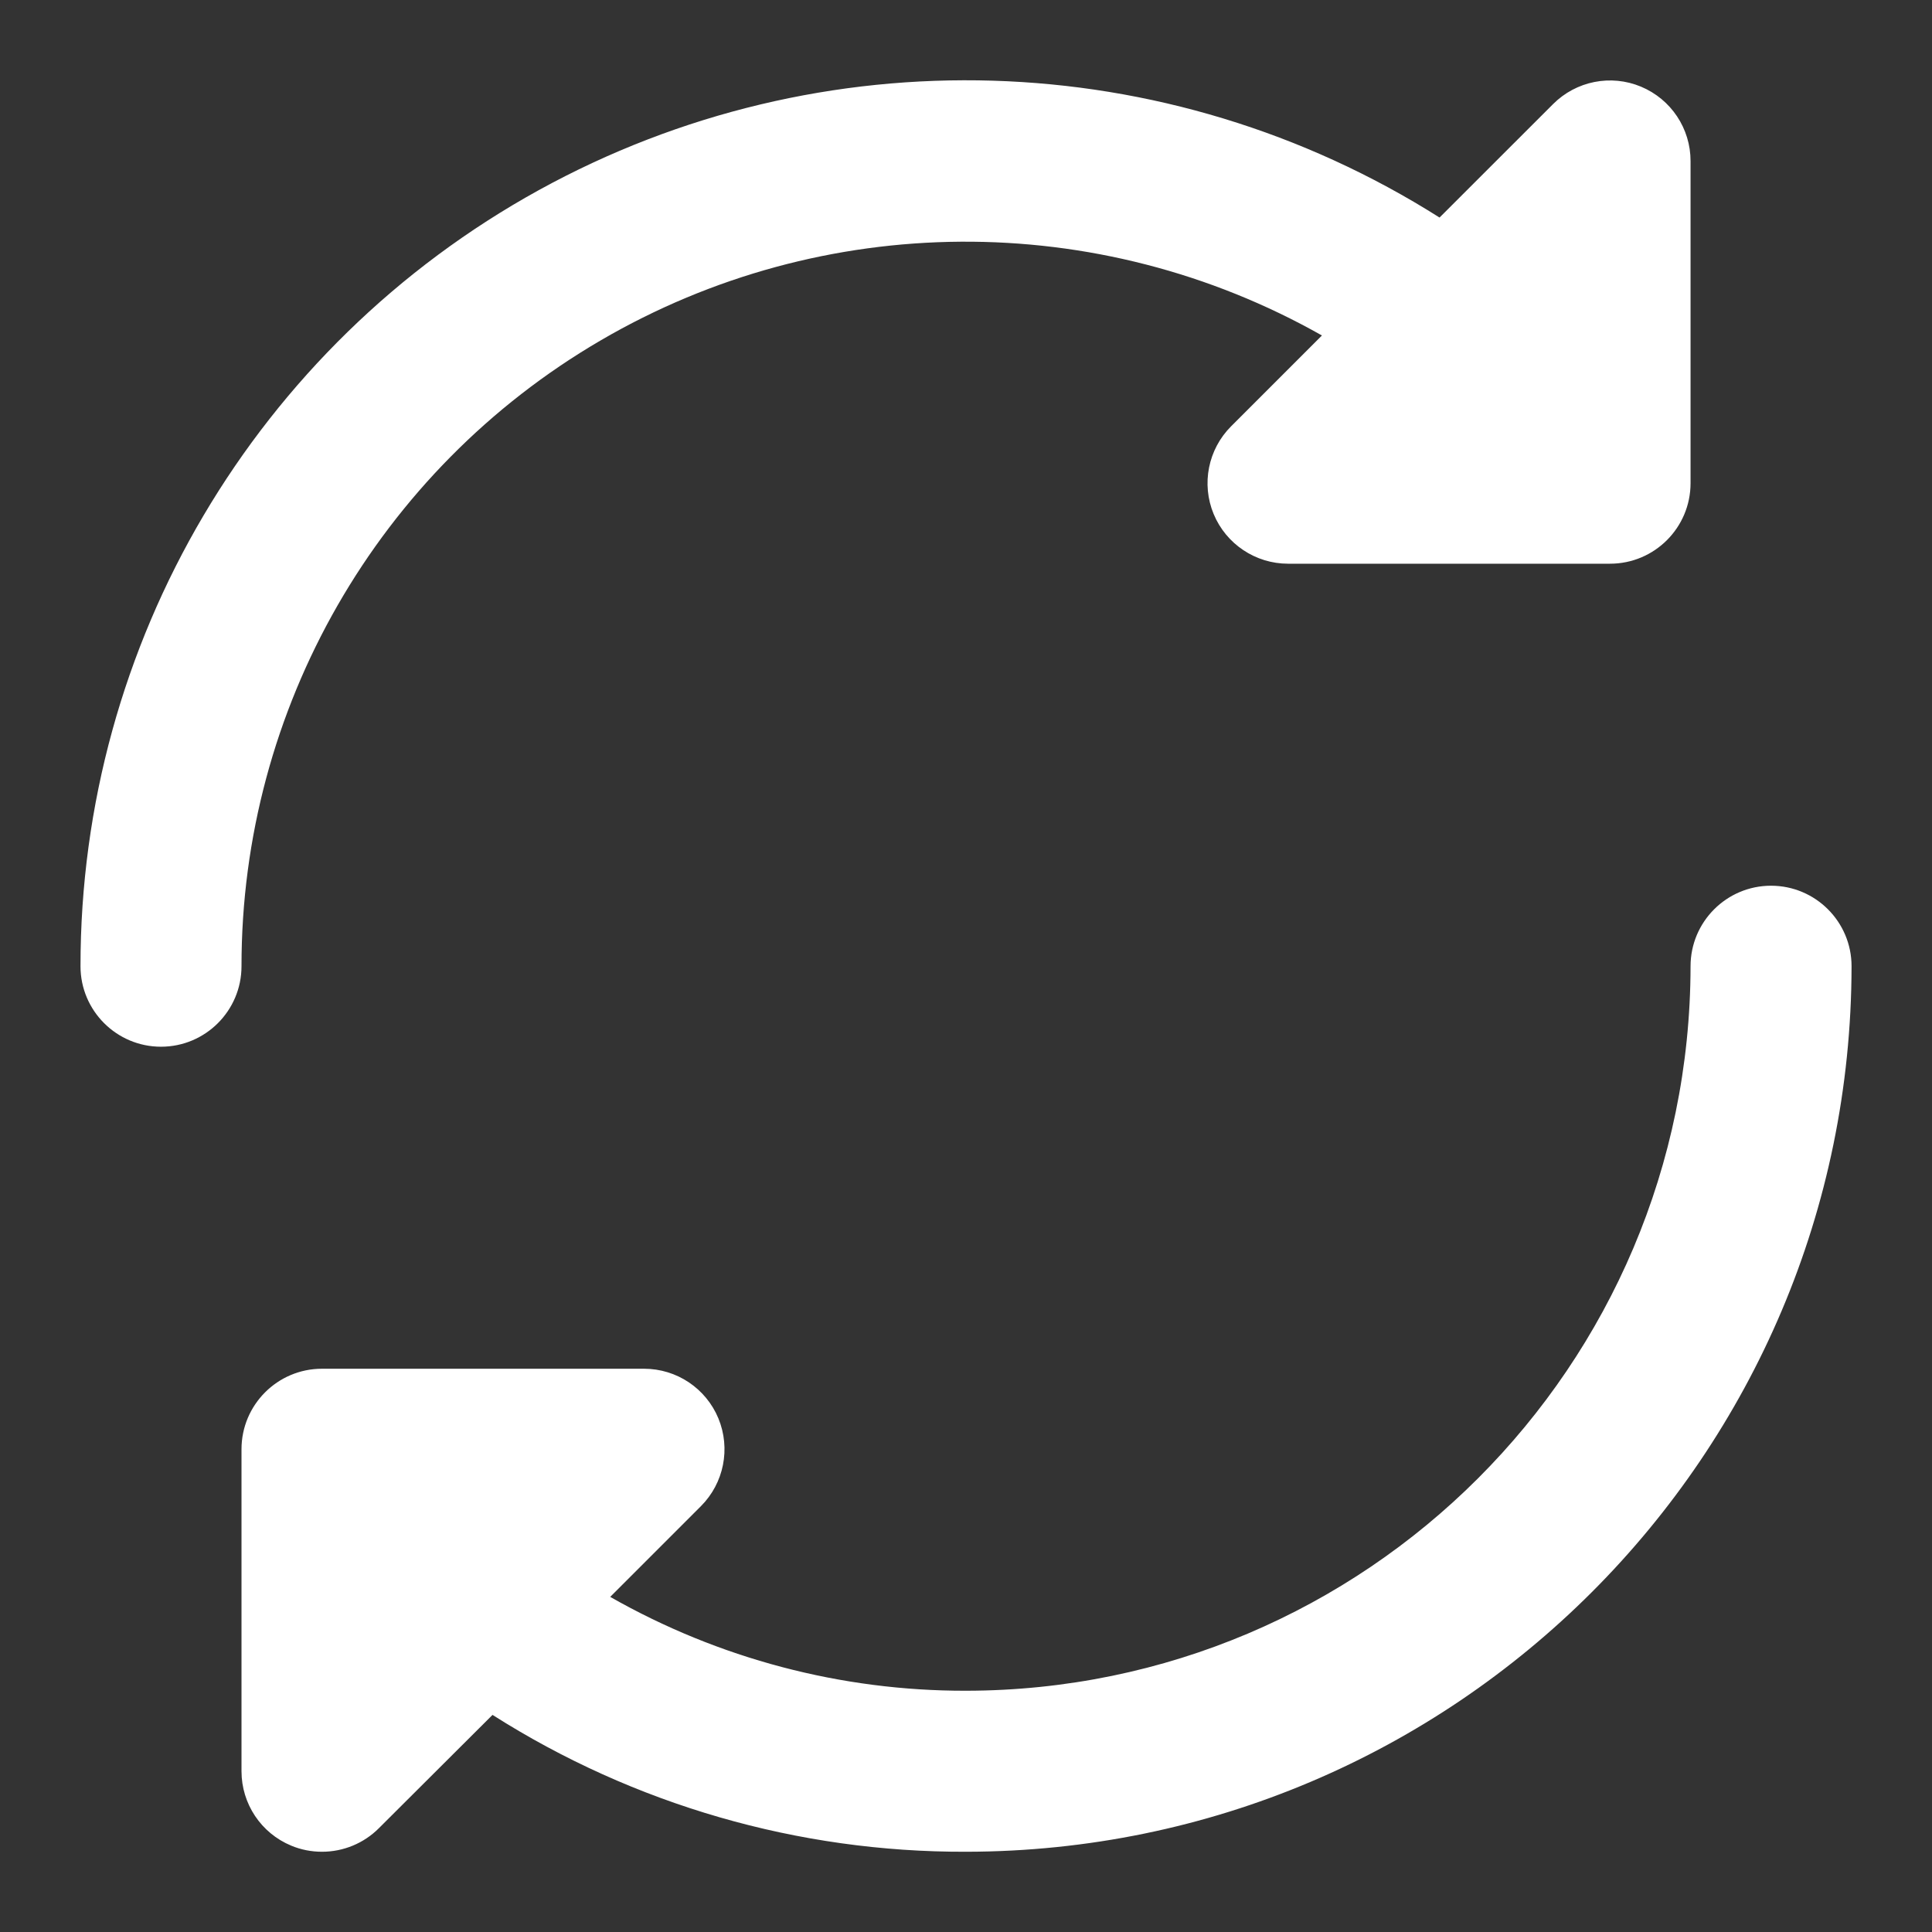 <svg version="1.1" xmlns="http://www.w3.org/2000/svg" xmlns:xlink="http://www.w3.org/1999/xlink" width="24px" height="24px" viewBox="0,0,256,256"><rect x="0" y="0" width="256" height="256" fill="#333333" stroke="none"/><g fill="#ffffff" fill-rule="nonzero" stroke="none" stroke-width="1" stroke-linecap="butt" stroke-linejoin="miter" stroke-miterlimit="10" stroke-dasharray="" stroke-dashoffset="0" font-family="none" font-weight="none" font-size="none" text-anchor="none" style="mix-blend-mode: normal"><g transform="translate(0,0.025) scale(10.667,10.667)"><path d="M1,12c-0.002,-4.011 2.179,-7.704 5.692,-9.64c3.513,-1.935 7.801,-1.805 11.19,0.34l1.411,-1.41c0.286,-0.286 0.717,-0.372 1.091,-0.216c0.374,0.156 0.617,0.521 0.616,0.926v4c0,0.552 -0.448,1 -1,1h-4c-0.404,-0 -0.769,-0.244 -0.924,-0.617c-0.155,-0.374 -0.069,-0.804 0.217,-1.09l1.128,-1.128c-2.785,-1.575 -6.198,-1.552 -8.961,0.062c-2.763,1.613 -4.462,4.573 -4.46,7.773c0,0.552 -0.448,1 -1,1c-0.552,0 -1,-0.448 -1,-1zM22,11c-0.552,0 -1,0.448 -1,1c-0.006,4.968 -4.032,8.994 -9,9c-1.55,0.003 -3.073,-0.399 -4.42,-1.166l1.127,-1.127c0.286,-0.286 0.371,-0.716 0.217,-1.09c-0.155,-0.374 -0.519,-0.617 -0.924,-0.617h-4c-0.552,0 -1,0.448 -1,1v4c-0,0.404 0.243,0.769 0.617,0.924c0.121,0.051 0.252,0.076 0.383,0.076c0.265,-0 0.52,-0.105 0.707,-0.293l1.411,-1.407c1.758,1.117 3.799,1.707 5.882,1.7c6.072,-0.007 10.993,-4.928 11,-11c0,-0.552 -0.448,-1 -1,-1z"></path></g></g></svg>
